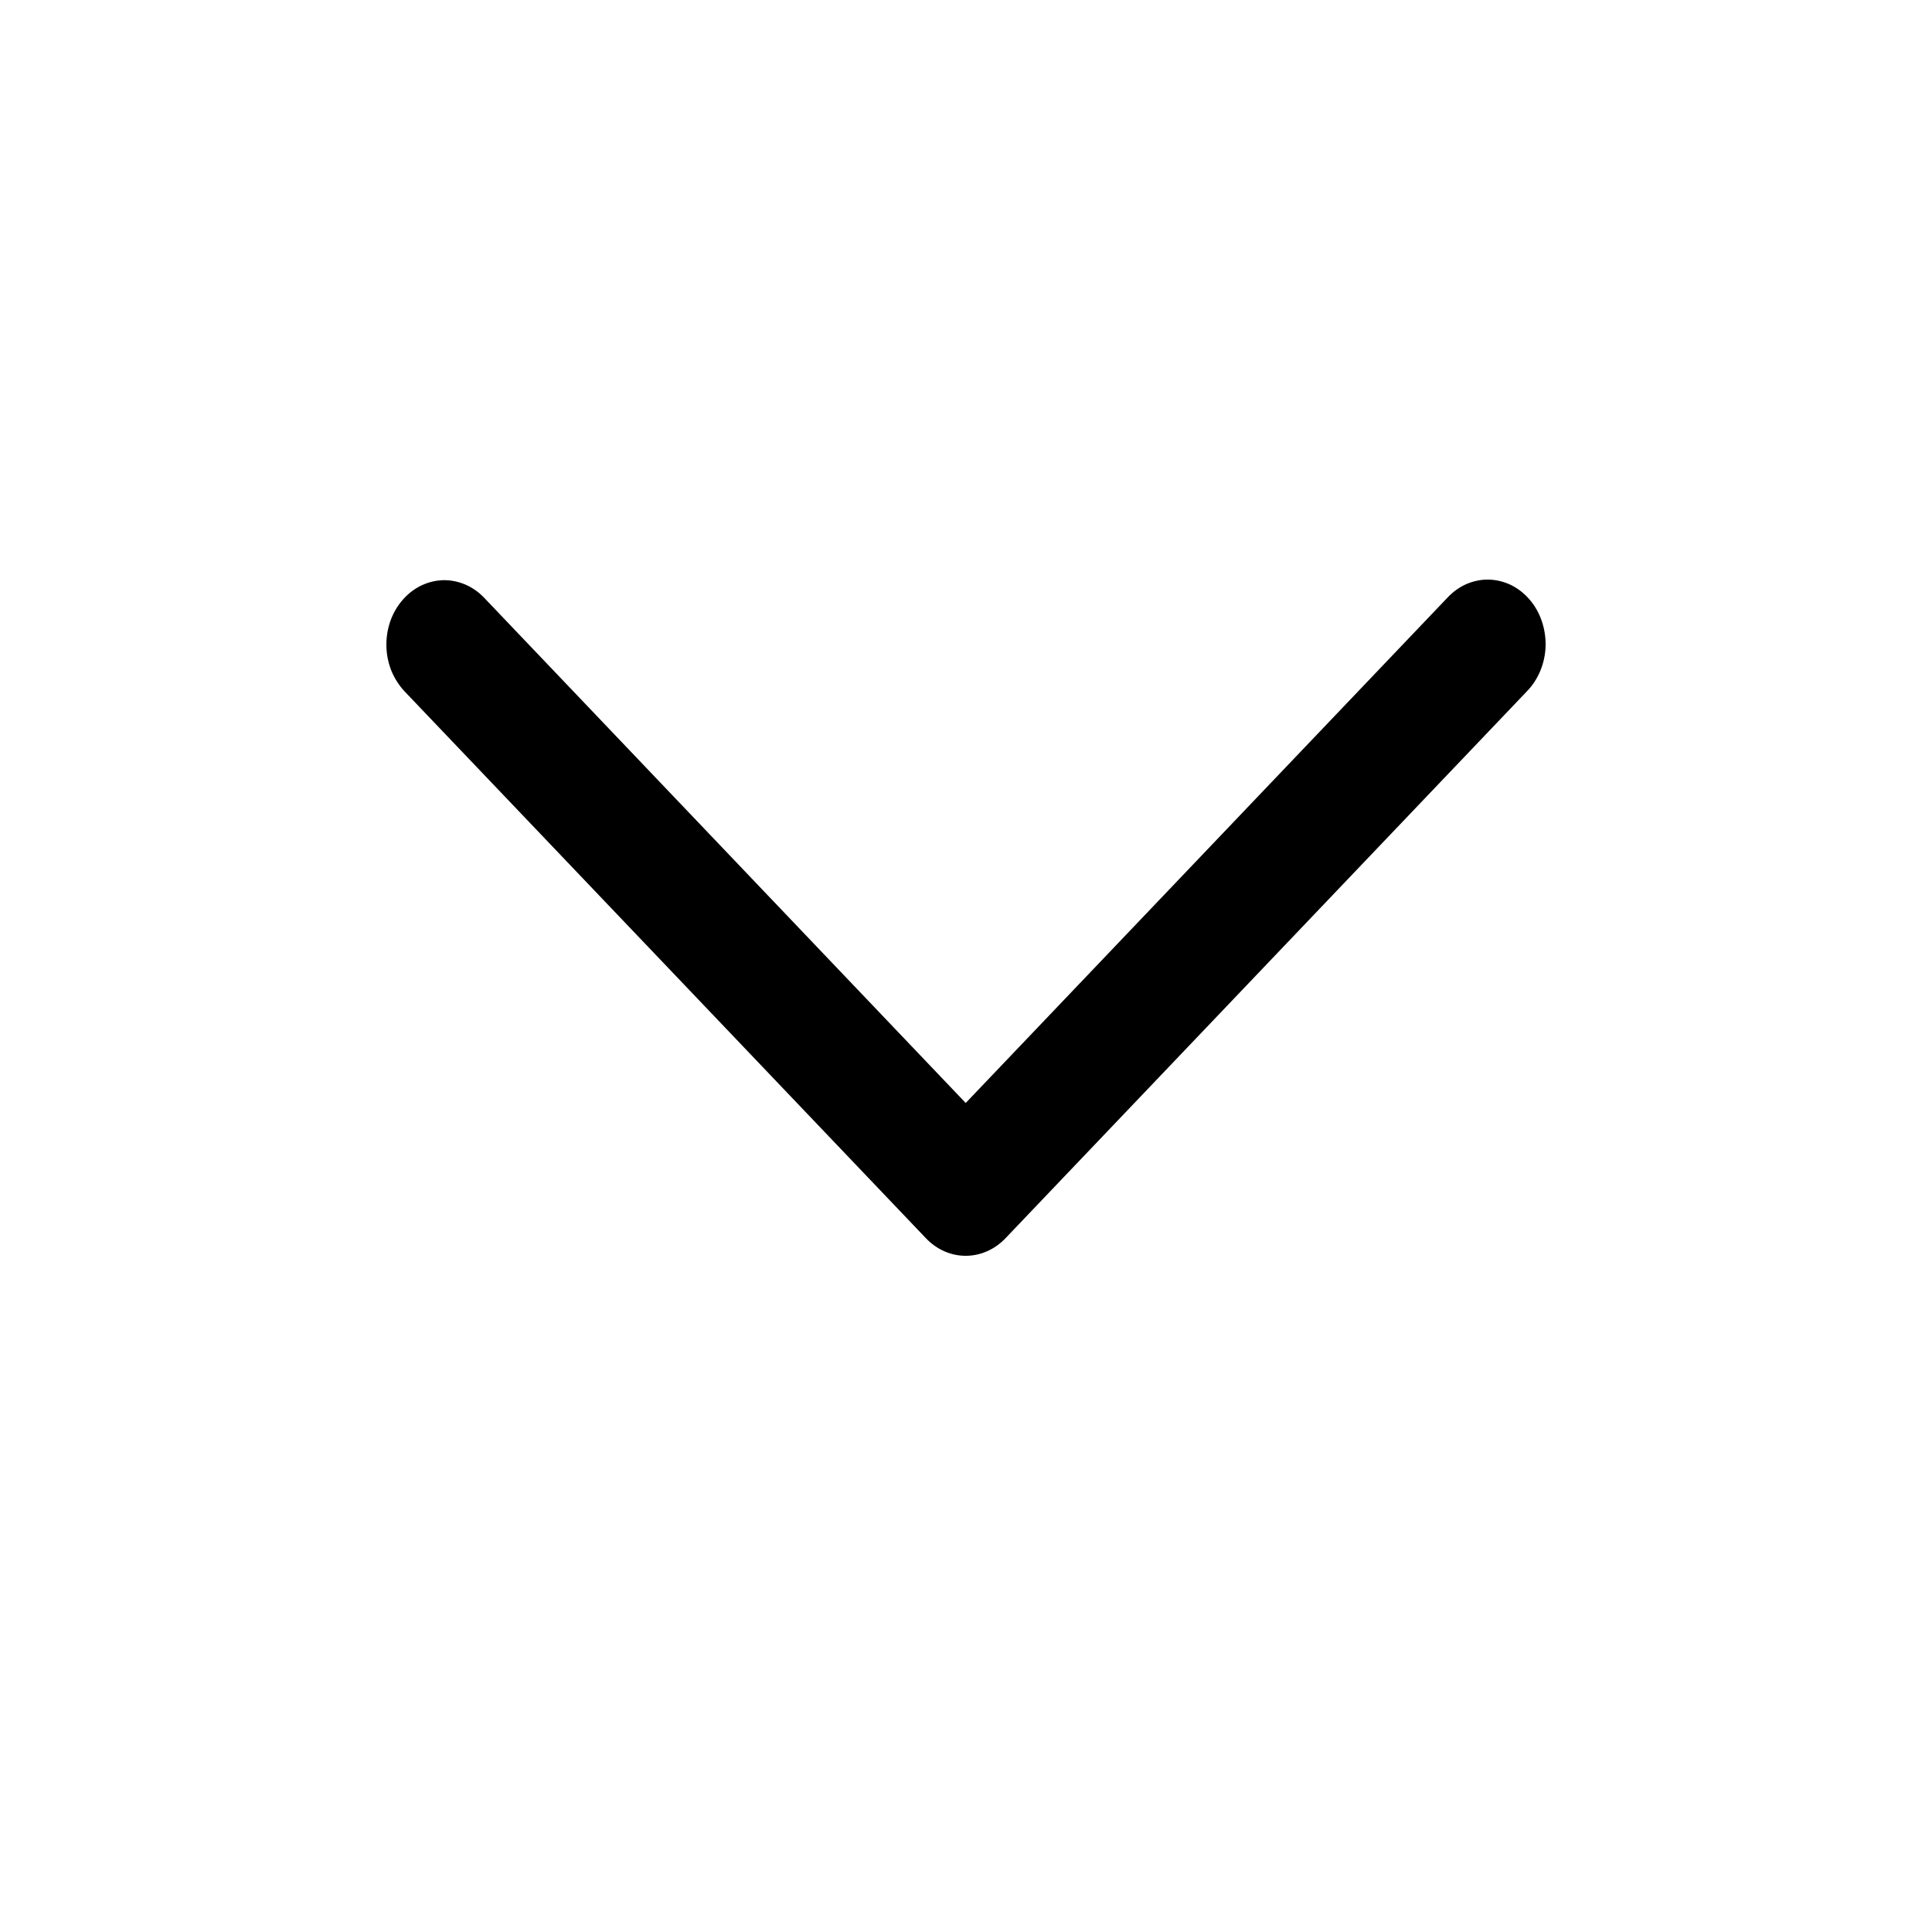 <svg
      className="current"
      xmlns="http://www.w3.org/2000/svg"
      width="20"
      height="20"
      viewBox="0 0 20 20"
      fill="current"
    >
      <path d="M5.012 6.188C4.955 6.128 4.887 6.081 4.814 6.05C4.74 6.019 4.662 6.004 4.583 6.006C4.504 6.009 4.427 6.029 4.355 6.064C4.283 6.1 4.218 6.151 4.164 6.215C4.11 6.278 4.067 6.353 4.039 6.435C4.011 6.517 3.998 6.604 4 6.691C4.002 6.779 4.02 6.865 4.052 6.945C4.085 7.024 4.131 7.096 4.188 7.157L9.585 12.818C9.696 12.935 9.843 13 9.997 13C10.15 13 10.297 12.935 10.409 12.818L15.806 7.157C15.864 7.097 15.912 7.025 15.945 6.945C15.978 6.865 15.997 6.778 16 6.69C16.002 6.602 15.989 6.514 15.961 6.431C15.933 6.348 15.891 6.273 15.836 6.209C15.782 6.145 15.716 6.093 15.644 6.057C15.571 6.022 15.493 6.002 15.413 6C15.334 5.998 15.255 6.014 15.181 6.046C15.107 6.078 15.04 6.127 14.983 6.188L9.997 11.418L5.012 6.188Z" />
    </svg>